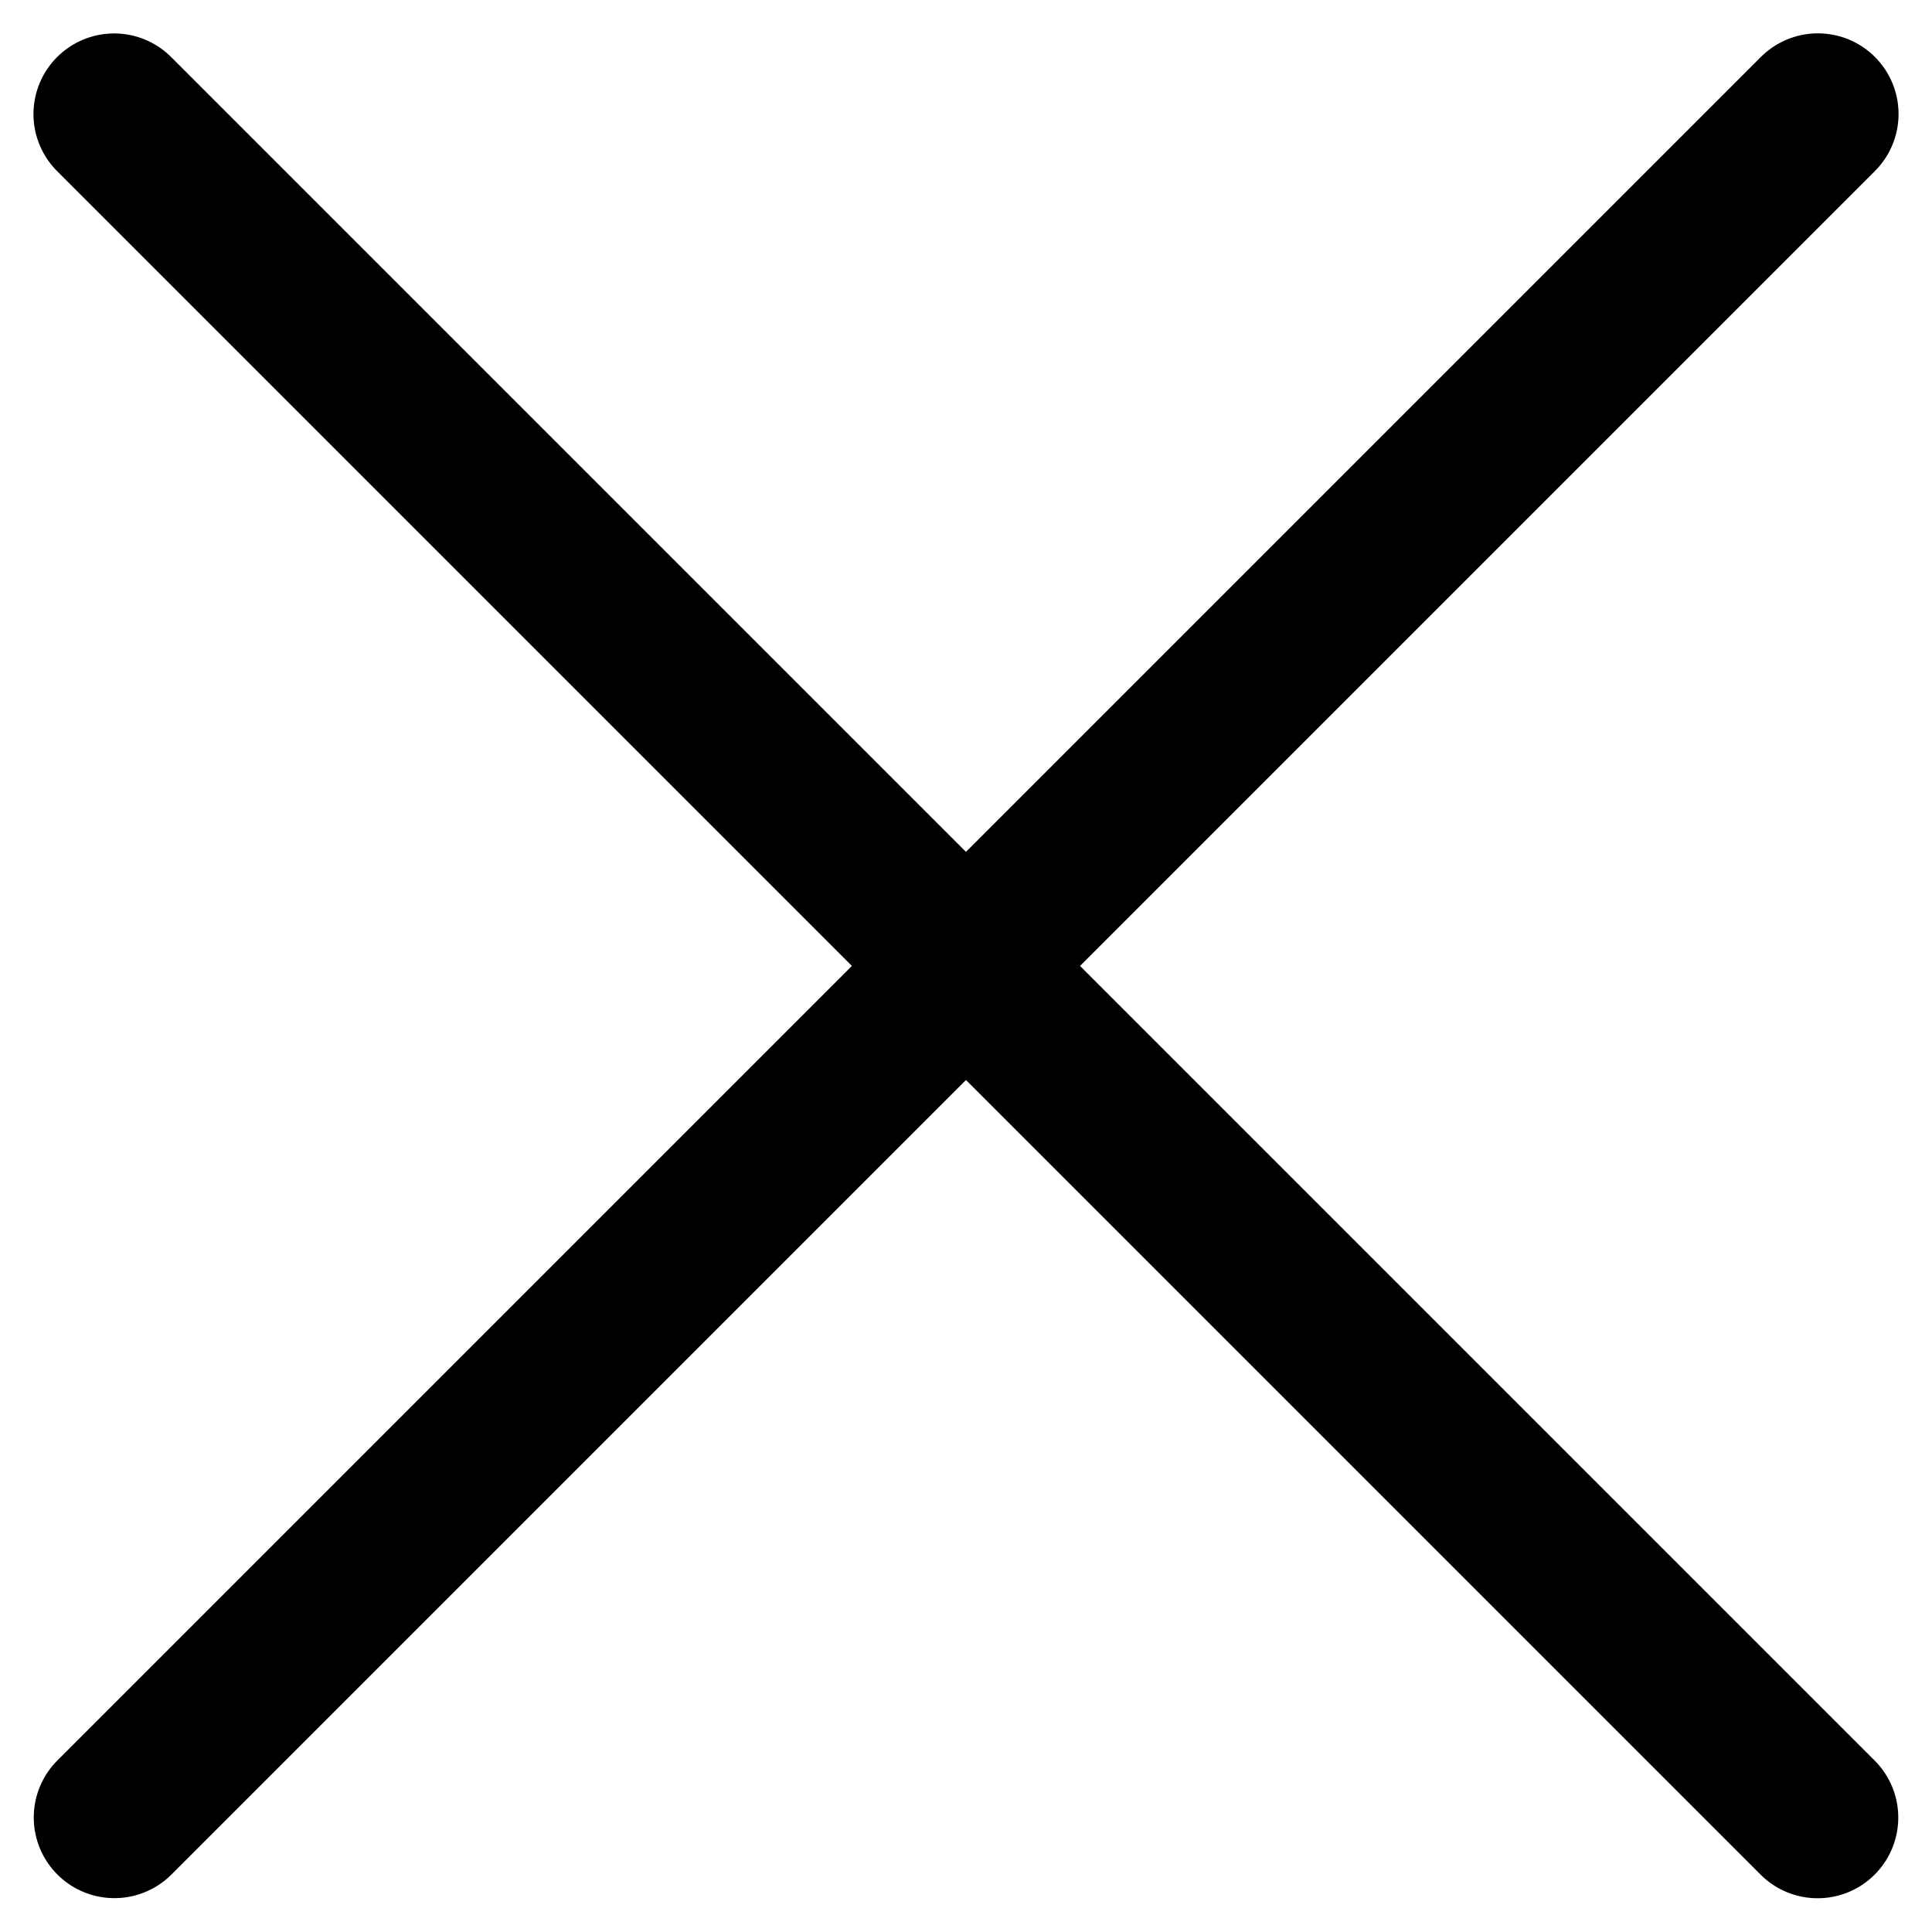 <svg xmlns="http://www.w3.org/2000/svg" width="17.964" height="17.964" viewBox="0 0 17.964 17.964">
  <g id="burger-menu-close" transform="translate(-295.428 -48.602)">
    <path id="Path_284" data-name="Path 284" d="M496.208,46.584h22.4" transform="translate(-21.443 -334.149) rotate(45)" fill="none" stroke="#000" stroke-linecap="round" stroke-width="1.5"/>
    <path id="Path_286" data-name="Path 286" d="M0,0H22.4" transform="translate(312.331 49.662) rotate(135)" fill="none" stroke="#000" stroke-linecap="round" stroke-width="1.5"/>
  </g>
</svg>
